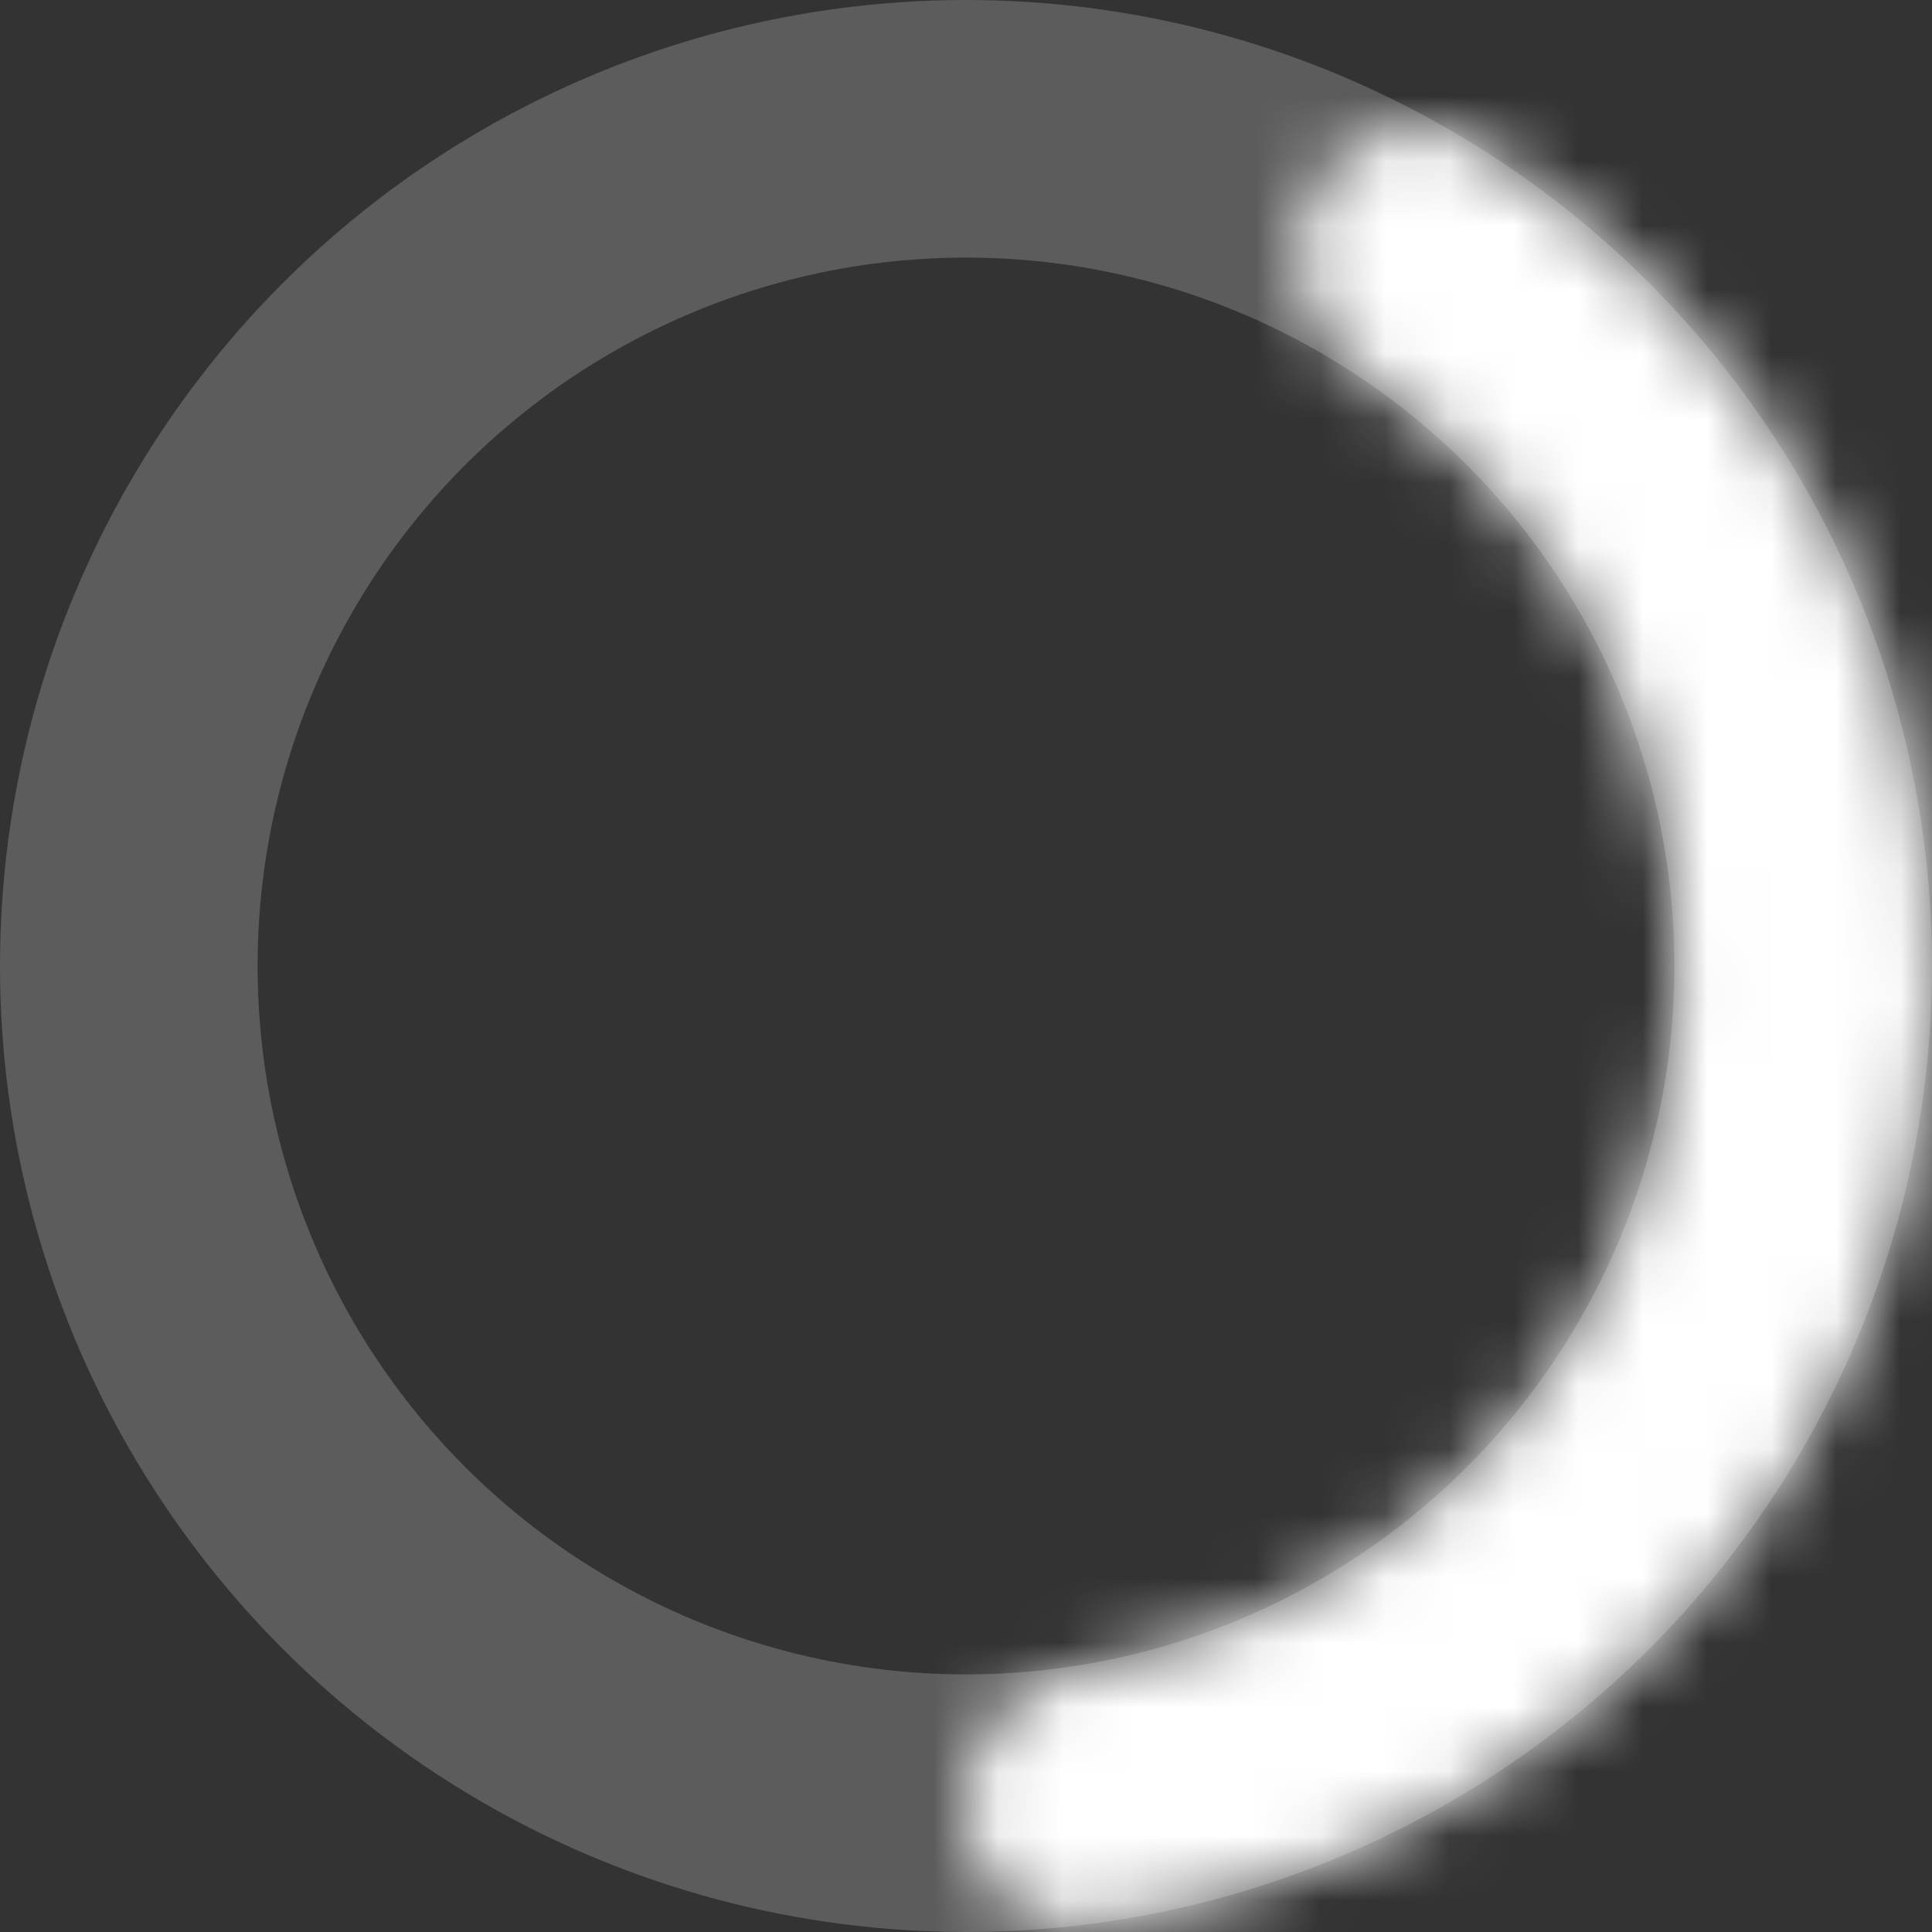 <svg width="30" height="30" viewBox="0 0 30 30" fill="none" xmlns="http://www.w3.org/2000/svg">
<rect x="0" y="0" width="30" height="30" fill="#333333" stroke="none"/>
<circle opacity="0.2" cx="15" cy="15" r="13" stroke="white" stroke-width="4"/>
<mask id="path-2-inside-1" fill="white">
<path d="M15 28.034C15 29.12 15.884 30.013 16.961 29.871C19.685 29.512 22.271 28.41 24.428 26.667C27.097 24.51 28.946 21.503 29.666 18.148C30.386 14.793 29.934 11.293 28.386 8.231C27.134 5.756 25.228 3.689 22.891 2.244C21.968 1.672 20.795 2.124 20.349 3.115C19.904 4.105 20.358 5.255 21.254 5.869C22.782 6.915 24.032 8.335 24.876 10.005C26.019 12.265 26.352 14.847 25.821 17.323C25.29 19.798 23.926 22.017 21.956 23.608C20.5 24.785 18.778 25.566 16.956 25.893C15.887 26.085 15 26.948 15 28.034Z"/>
</mask>
<path d="M15 28.034C15 29.12 15.884 30.013 16.961 29.871C19.685 29.512 22.271 28.41 24.428 26.667C27.097 24.51 28.946 21.503 29.666 18.148C30.386 14.793 29.934 11.293 28.386 8.231C27.134 5.756 25.228 3.689 22.891 2.244C21.968 1.672 20.795 2.124 20.349 3.115C19.904 4.105 20.358 5.255 21.254 5.869C22.782 6.915 24.032 8.335 24.876 10.005C26.019 12.265 26.352 14.847 25.821 17.323C25.29 19.798 23.926 22.017 21.956 23.608C20.5 24.785 18.778 25.566 16.956 25.893C15.887 26.085 15 26.948 15 28.034Z" stroke="white" stroke-width="4" stroke-linecap="round" mask="url(#path-2-inside-1)"/>
</svg>
